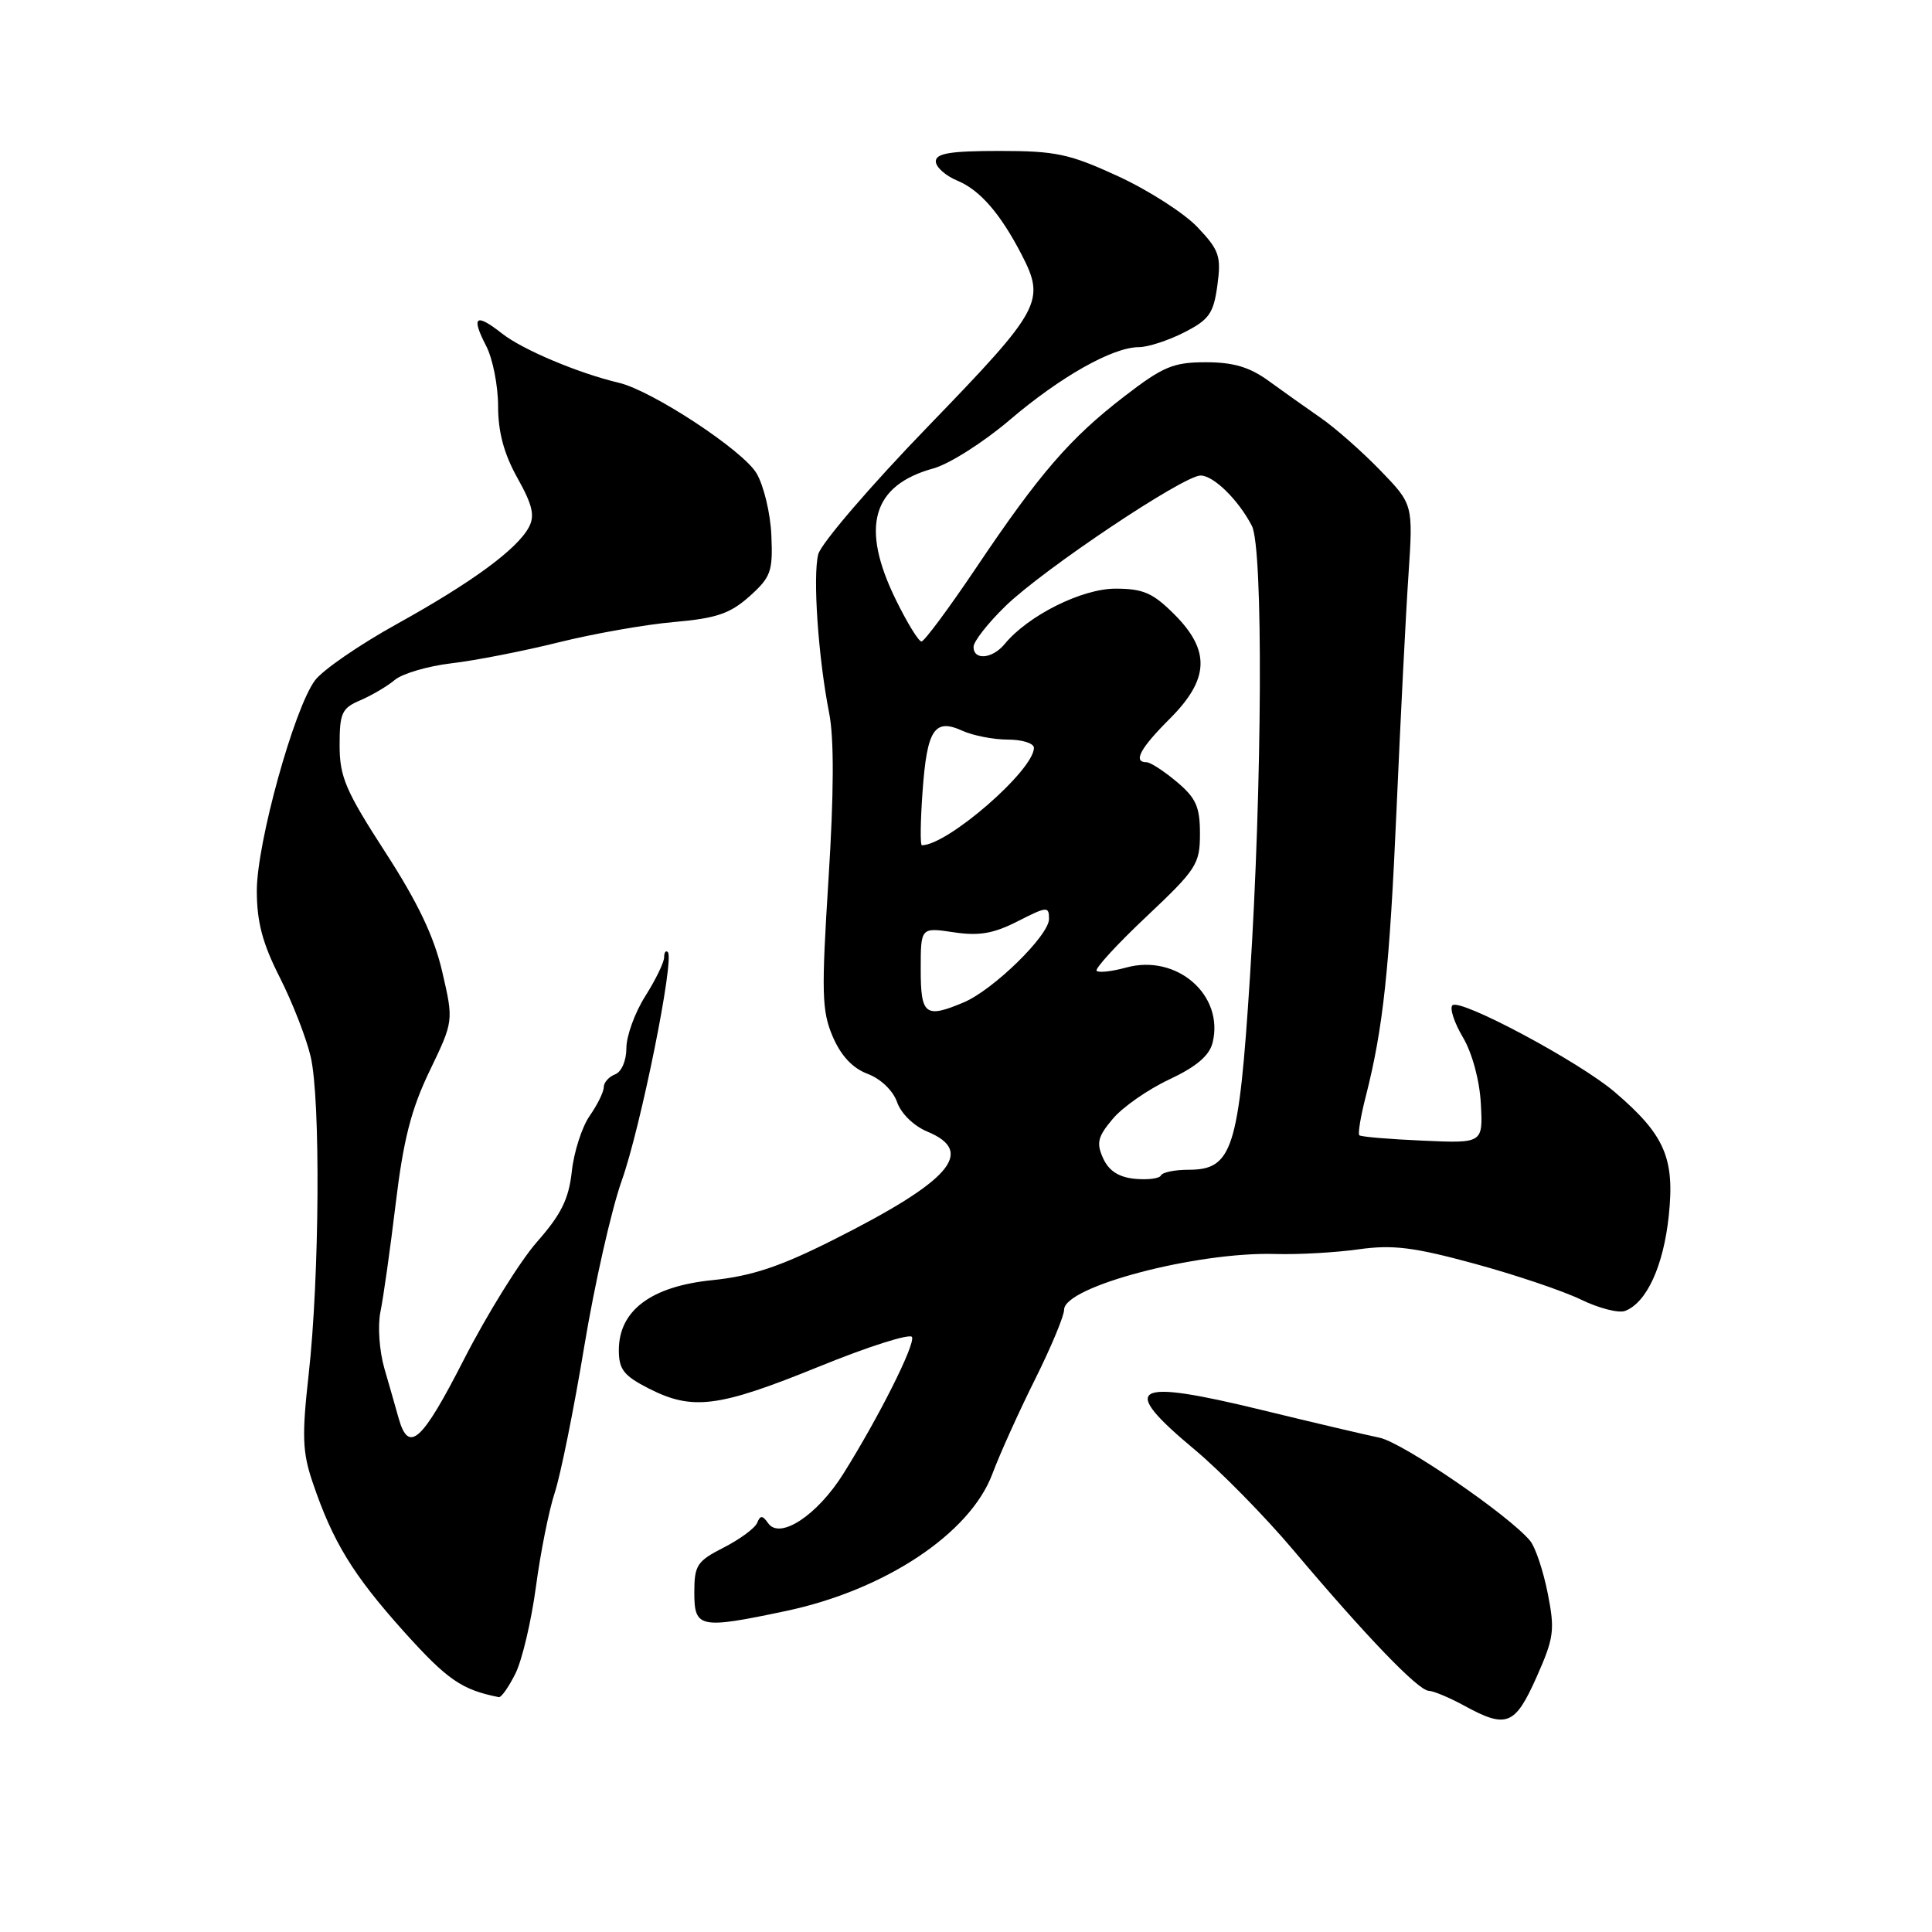 <?xml version="1.0" encoding="UTF-8" standalone="no"?>
<!DOCTYPE svg PUBLIC "-//W3C//DTD SVG 1.1//EN" "http://www.w3.org/Graphics/SVG/1.1/DTD/svg11.dtd" >
<svg xmlns="http://www.w3.org/2000/svg" xmlns:xlink="http://www.w3.org/1999/xlink" version="1.1" viewBox="0 0 256 256">
 <g >
 <path fill="currentColor"
d=" M 203.59 222.25 C 205.92 217.01 206.05 216.02 205.08 211.11 C 204.49 208.14 203.45 205.03 202.76 204.18 C 200.00 200.82 185.86 191.13 182.78 190.50 C 180.98 190.13 173.96 188.48 167.19 186.83 C 149.93 182.63 148.19 183.65 158.25 192.04 C 161.69 194.91 167.59 200.91 171.36 205.38 C 181.02 216.83 187.91 223.99 189.31 224.04 C 189.96 224.06 192.07 224.95 194.00 226.00 C 199.62 229.08 200.74 228.64 203.59 222.25 Z  M 68.30 221.75 C 69.19 219.96 70.40 214.80 71.01 210.28 C 71.61 205.76 72.73 200.14 73.51 197.78 C 74.28 195.43 76.04 186.73 77.41 178.45 C 78.78 170.17 81.02 160.27 82.38 156.45 C 84.89 149.42 89.40 127.07 88.49 126.16 C 88.22 125.89 88.00 126.20 88.00 126.85 C 88.00 127.51 86.88 129.82 85.50 132.00 C 84.12 134.18 83.00 137.27 83.00 138.87 C 83.00 140.54 82.36 142.03 81.50 142.36 C 80.67 142.68 80.00 143.44 80.00 144.06 C 80.00 144.68 79.16 146.39 78.14 147.85 C 77.12 149.31 76.05 152.62 75.77 155.20 C 75.37 158.88 74.36 160.92 71.16 164.55 C 68.91 167.11 64.54 174.14 61.46 180.16 C 55.88 191.08 54.15 192.63 52.82 187.92 C 52.45 186.59 51.60 183.62 50.93 181.32 C 50.26 178.98 50.03 175.67 50.41 173.82 C 50.79 171.99 51.70 165.55 52.43 159.50 C 53.45 151.02 54.48 146.99 56.93 141.90 C 60.11 135.29 60.11 135.29 58.60 128.77 C 57.52 124.10 55.37 119.59 51.04 112.90 C 45.79 104.78 45.00 102.93 45.00 98.76 C 45.00 94.47 45.29 93.83 47.75 92.79 C 49.26 92.14 51.32 90.93 52.32 90.09 C 53.32 89.25 56.70 88.26 59.82 87.89 C 62.94 87.53 69.33 86.28 74.00 85.12 C 78.67 83.96 85.57 82.74 89.33 82.42 C 94.92 81.93 96.74 81.31 99.31 79.02 C 102.15 76.47 102.42 75.73 102.21 70.94 C 102.09 68.03 101.20 64.33 100.24 62.71 C 98.44 59.67 86.41 51.76 82.00 50.72 C 76.66 49.46 69.23 46.33 66.53 44.20 C 63.01 41.43 62.39 41.92 64.43 45.86 C 65.29 47.53 66.00 51.12 66.00 53.82 C 66.00 57.25 66.78 60.14 68.56 63.33 C 70.57 66.92 70.89 68.33 70.08 69.86 C 68.51 72.79 62.51 77.19 52.54 82.71 C 47.62 85.44 42.76 88.78 41.74 90.15 C 38.97 93.86 34.04 111.67 34.03 118.00 C 34.03 122.15 34.77 124.97 37.06 129.49 C 38.73 132.78 40.58 137.51 41.16 139.99 C 42.49 145.58 42.34 169.23 40.90 182.11 C 39.99 190.25 40.07 192.43 41.42 196.40 C 44.11 204.34 46.76 208.66 53.55 216.23 C 59.28 222.59 61.17 223.90 66.09 224.88 C 66.42 224.95 67.41 223.54 68.30 221.75 Z  M 104.07 213.48 C 117.21 210.72 128.52 203.23 131.49 195.31 C 132.48 192.66 135.03 187.02 137.15 182.77 C 139.27 178.52 141.00 174.37 141.00 173.54 C 141.00 170.48 158.56 165.85 169.00 166.16 C 172.03 166.25 176.99 165.97 180.03 165.54 C 184.56 164.91 187.32 165.25 195.36 167.44 C 200.76 168.91 207.11 171.05 209.48 172.20 C 211.85 173.35 214.48 174.03 215.34 173.70 C 218.19 172.61 220.42 167.75 221.12 161.10 C 221.93 153.45 220.59 150.37 213.97 144.71 C 209.28 140.69 193.44 132.23 192.45 133.21 C 192.07 133.60 192.69 135.51 193.85 137.46 C 195.08 139.55 196.06 143.17 196.22 146.26 C 196.50 151.50 196.50 151.50 188.50 151.14 C 184.10 150.95 180.33 150.63 180.12 150.43 C 179.91 150.24 180.29 147.92 180.97 145.29 C 183.29 136.18 184.12 128.41 185.06 107.00 C 185.58 95.17 186.28 81.30 186.63 76.17 C 187.25 66.83 187.25 66.83 182.88 62.31 C 180.47 59.83 176.93 56.70 175.00 55.37 C 173.07 54.03 169.97 51.83 168.10 50.47 C 165.58 48.64 163.43 48.00 159.78 48.00 C 155.47 48.00 154.11 48.57 149.01 52.50 C 141.80 58.04 137.76 62.71 129.34 75.24 C 125.73 80.61 122.47 85.00 122.10 85.00 C 121.72 85.00 120.20 82.52 118.71 79.48 C 113.97 69.82 115.55 64.30 123.70 62.06 C 125.79 61.48 130.31 58.61 133.74 55.69 C 140.50 49.92 147.44 46.00 150.90 46.00 C 152.10 46.00 154.80 45.12 156.90 44.05 C 160.22 42.36 160.80 41.54 161.31 37.80 C 161.83 33.95 161.56 33.15 158.69 30.12 C 156.94 28.26 152.21 25.23 148.19 23.37 C 141.72 20.39 139.92 20.00 132.44 20.00 C 125.94 20.00 124.00 20.32 124.00 21.38 C 124.00 22.14 125.29 23.29 126.86 23.94 C 129.84 25.18 132.54 28.28 135.35 33.70 C 138.56 39.92 138.01 40.94 123.04 56.43 C 115.35 64.37 108.78 72.03 108.42 73.45 C 107.68 76.40 108.42 87.14 109.87 94.50 C 110.53 97.84 110.50 105.14 109.78 116.50 C 108.83 131.55 108.89 133.94 110.33 137.33 C 111.43 139.89 112.95 141.53 114.96 142.29 C 116.71 142.95 118.33 144.51 118.87 146.04 C 119.39 147.55 121.10 149.21 122.89 149.95 C 129.32 152.62 125.94 156.49 110.33 164.33 C 103.33 167.85 99.59 169.09 94.36 169.63 C 86.26 170.45 82.00 173.66 82.00 178.90 C 82.00 181.46 82.65 182.29 85.96 183.98 C 91.77 186.94 95.19 186.50 108.50 181.09 C 115.10 178.40 120.66 176.64 120.85 177.17 C 121.25 178.23 116.42 187.83 111.74 195.29 C 108.30 200.78 103.34 204.05 101.79 201.84 C 101.04 200.77 100.74 200.76 100.33 201.78 C 100.05 202.48 98.06 203.95 95.91 205.05 C 92.35 206.86 92.00 207.40 92.00 211.02 C 92.00 215.73 92.70 215.88 104.07 213.48 Z  M 150.39 156.20 C 148.24 155.99 146.93 155.15 146.17 153.48 C 145.25 151.45 145.45 150.62 147.45 148.25 C 148.75 146.70 152.12 144.35 154.94 143.03 C 158.50 141.36 160.24 139.89 160.67 138.18 C 162.25 131.86 155.92 126.35 149.21 128.21 C 147.34 128.72 145.59 128.92 145.31 128.64 C 145.04 128.37 148.00 125.13 151.91 121.45 C 158.56 115.18 159.00 114.49 159.00 110.47 C 159.00 106.90 158.48 105.74 155.92 103.59 C 154.23 102.17 152.43 101.00 151.92 101.00 C 150.09 101.00 151.07 99.16 155.00 95.24 C 160.25 89.99 160.41 86.21 155.60 81.40 C 152.76 78.56 151.47 78.00 147.80 78.00 C 143.35 78.00 136.23 81.56 133.13 85.33 C 131.50 87.31 129.00 87.54 129.00 85.71 C 129.00 85.00 130.91 82.56 133.25 80.29 C 138.25 75.43 156.80 63.02 159.08 63.01 C 160.80 63.00 164.10 66.24 165.88 69.68 C 167.40 72.64 167.26 104.03 165.62 129.53 C 164.15 152.38 163.31 155.00 157.47 155.00 C 155.65 155.00 154.02 155.34 153.83 155.75 C 153.65 156.16 152.10 156.36 150.39 156.20 Z  M 122.00 128.44 C 122.00 122.88 122.00 122.88 126.36 123.53 C 129.74 124.04 131.64 123.71 134.86 122.07 C 138.75 120.09 139.00 120.07 139.00 121.77 C 139.00 123.95 131.63 131.16 127.70 132.82 C 122.60 134.97 122.00 134.51 122.00 128.44 Z  M 122.24 104.93 C 122.83 96.65 123.81 95.14 127.52 96.83 C 128.94 97.47 131.65 98.00 133.55 98.00 C 135.45 98.00 137.00 98.49 137.00 99.09 C 137.00 102.05 125.56 112.00 122.15 112.00 C 121.92 112.00 121.96 108.82 122.24 104.93 Z "/>
</g>
</svg>